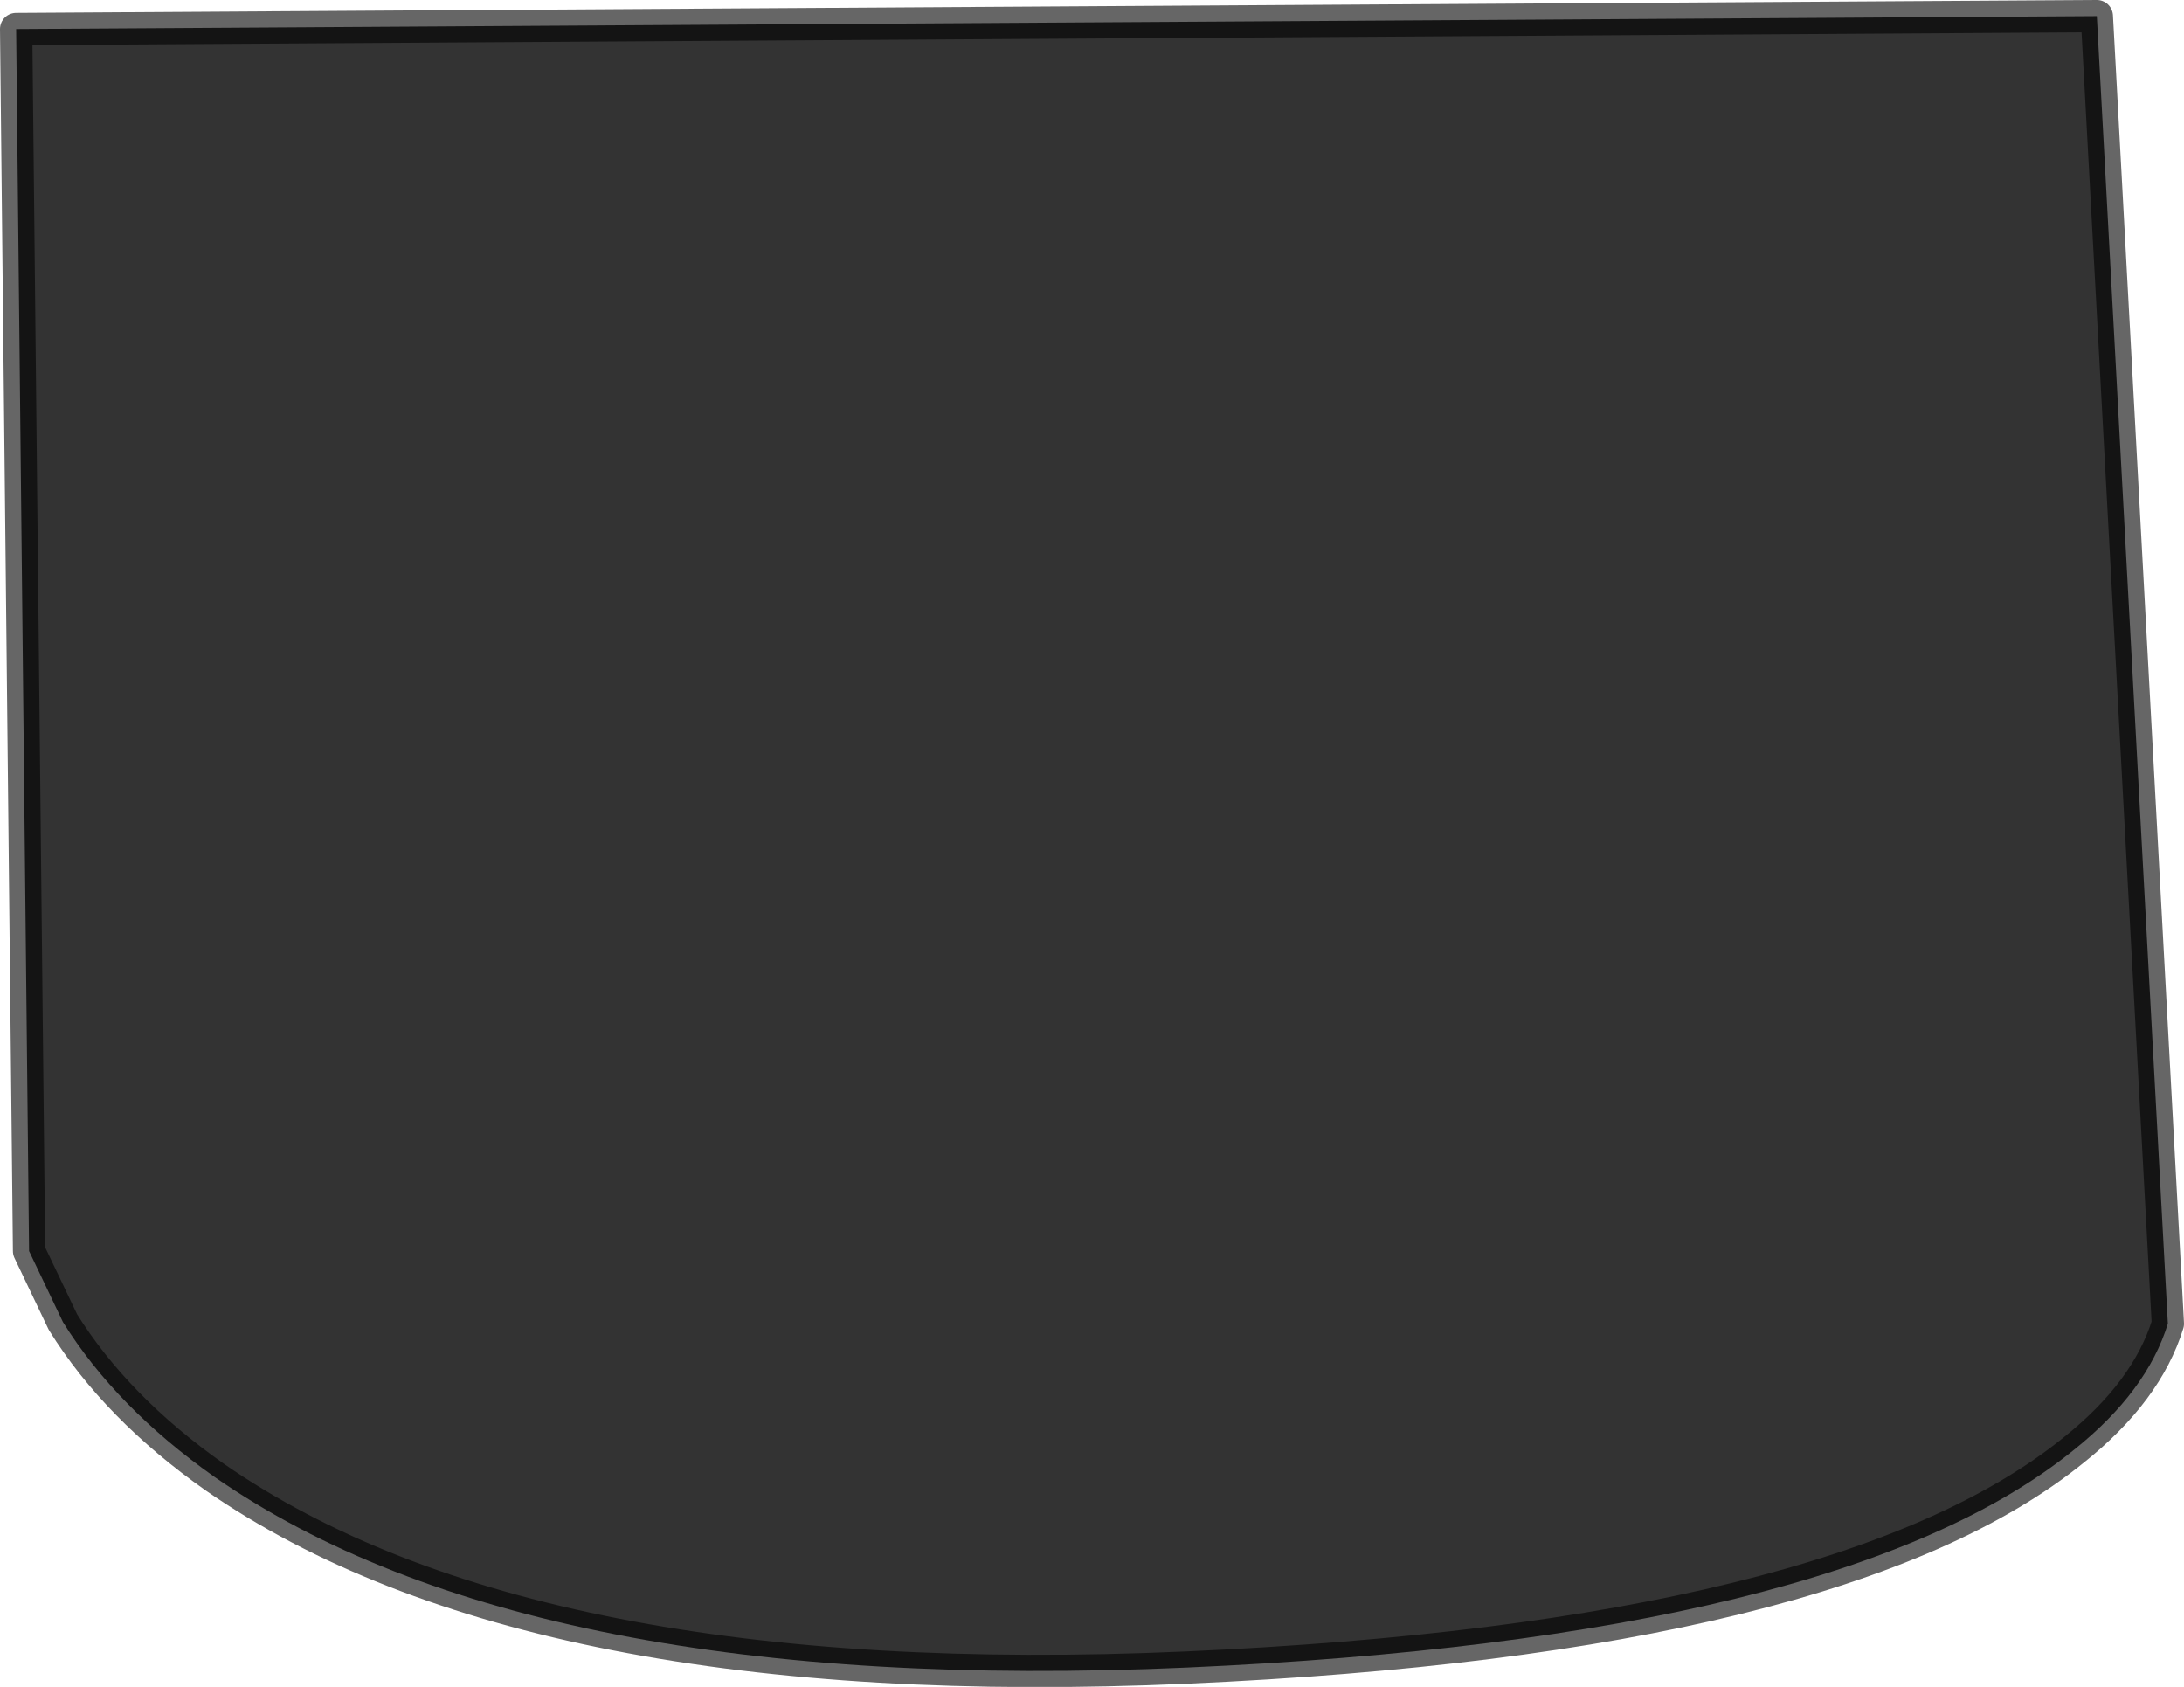 <?xml version="1.0" encoding="UTF-8" standalone="no"?>
<svg xmlns:xlink="http://www.w3.org/1999/xlink" height="52.25px" width="67.65px" xmlns="http://www.w3.org/2000/svg">
  <g transform="matrix(1.0, 0.0, 0.0, 1.0, 0.5, 0.5)">
    <path d="M64.45 0.0 L66.65 40.5 Q66.0 42.6 63.75 44.4 56.55 50.25 36.25 51.15 15.95 52.05 6.15 45.25 3.1 43.1 1.45 40.45 L0.4 38.25 0.0 0.4 64.45 0.0" fill="#000000" fill-opacity="0.8" fill-rule="evenodd" stroke="none"/>
    <path d="M64.45 0.0 L0.0 0.4 0.4 38.25 1.45 40.45 Q3.1 43.1 6.15 45.25 15.95 52.05 36.25 51.15 56.55 50.25 63.75 44.4 66.0 42.6 66.65 40.5 L64.45 0.0 Z" fill="none" stroke="#000000" stroke-linecap="round" stroke-linejoin="round" stroke-opacity="0.6" stroke-width="1.0"/>
  </g>
</svg>
